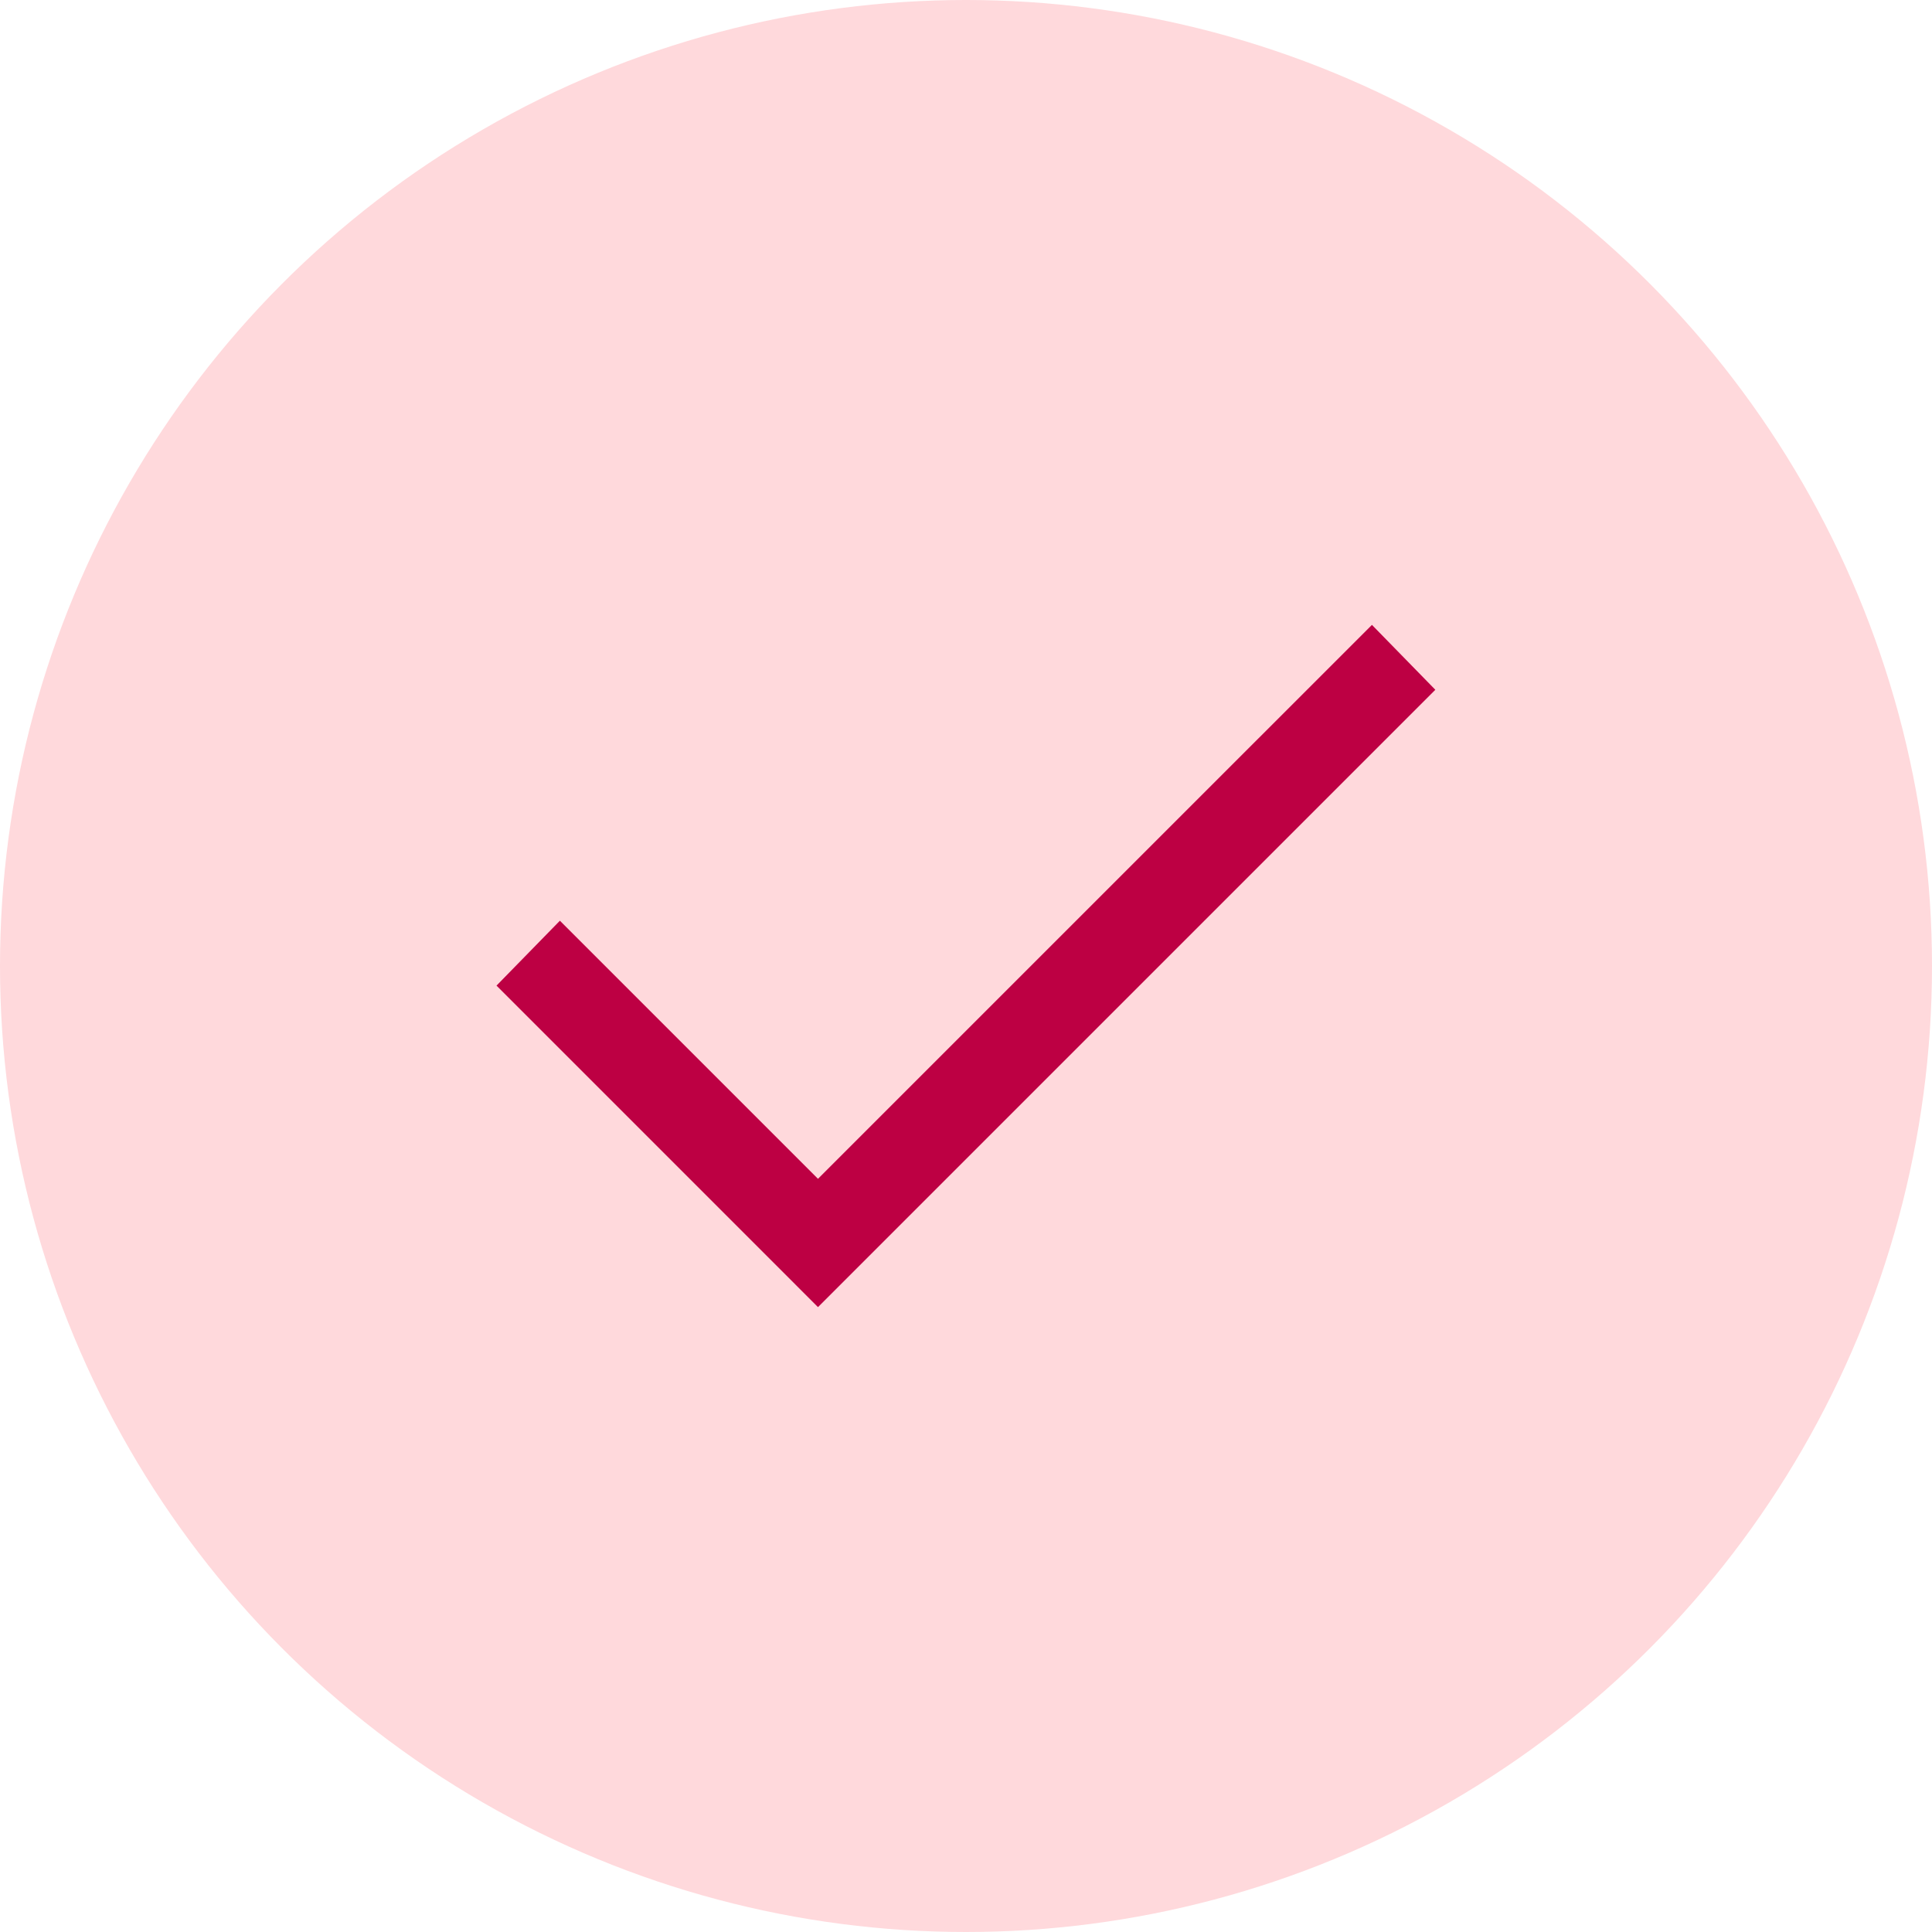 <svg width="80" height="80" viewBox="0 0 80 80" fill="none" xmlns="http://www.w3.org/2000/svg">
<circle cx="40" cy="40" r="40" fill="#FFD9DC"/>
<mask id="mask0_1936_153202" style="mask-type:alpha" maskUnits="userSpaceOnUse" x="10" y="10" width="60" height="60">
<rect x="10" y="10" width="60" height="60" fill="#D9D9D9"/>
</mask>
<g mask="url(#mask0_1936_153202)">
<path d="M33.871 54.125L20.559 40.812L23.184 38.125L33.871 48.812L56.809 25.875L59.434 28.562L33.871 54.125Z" fill="#BD0043"/>
</g>
</svg>
